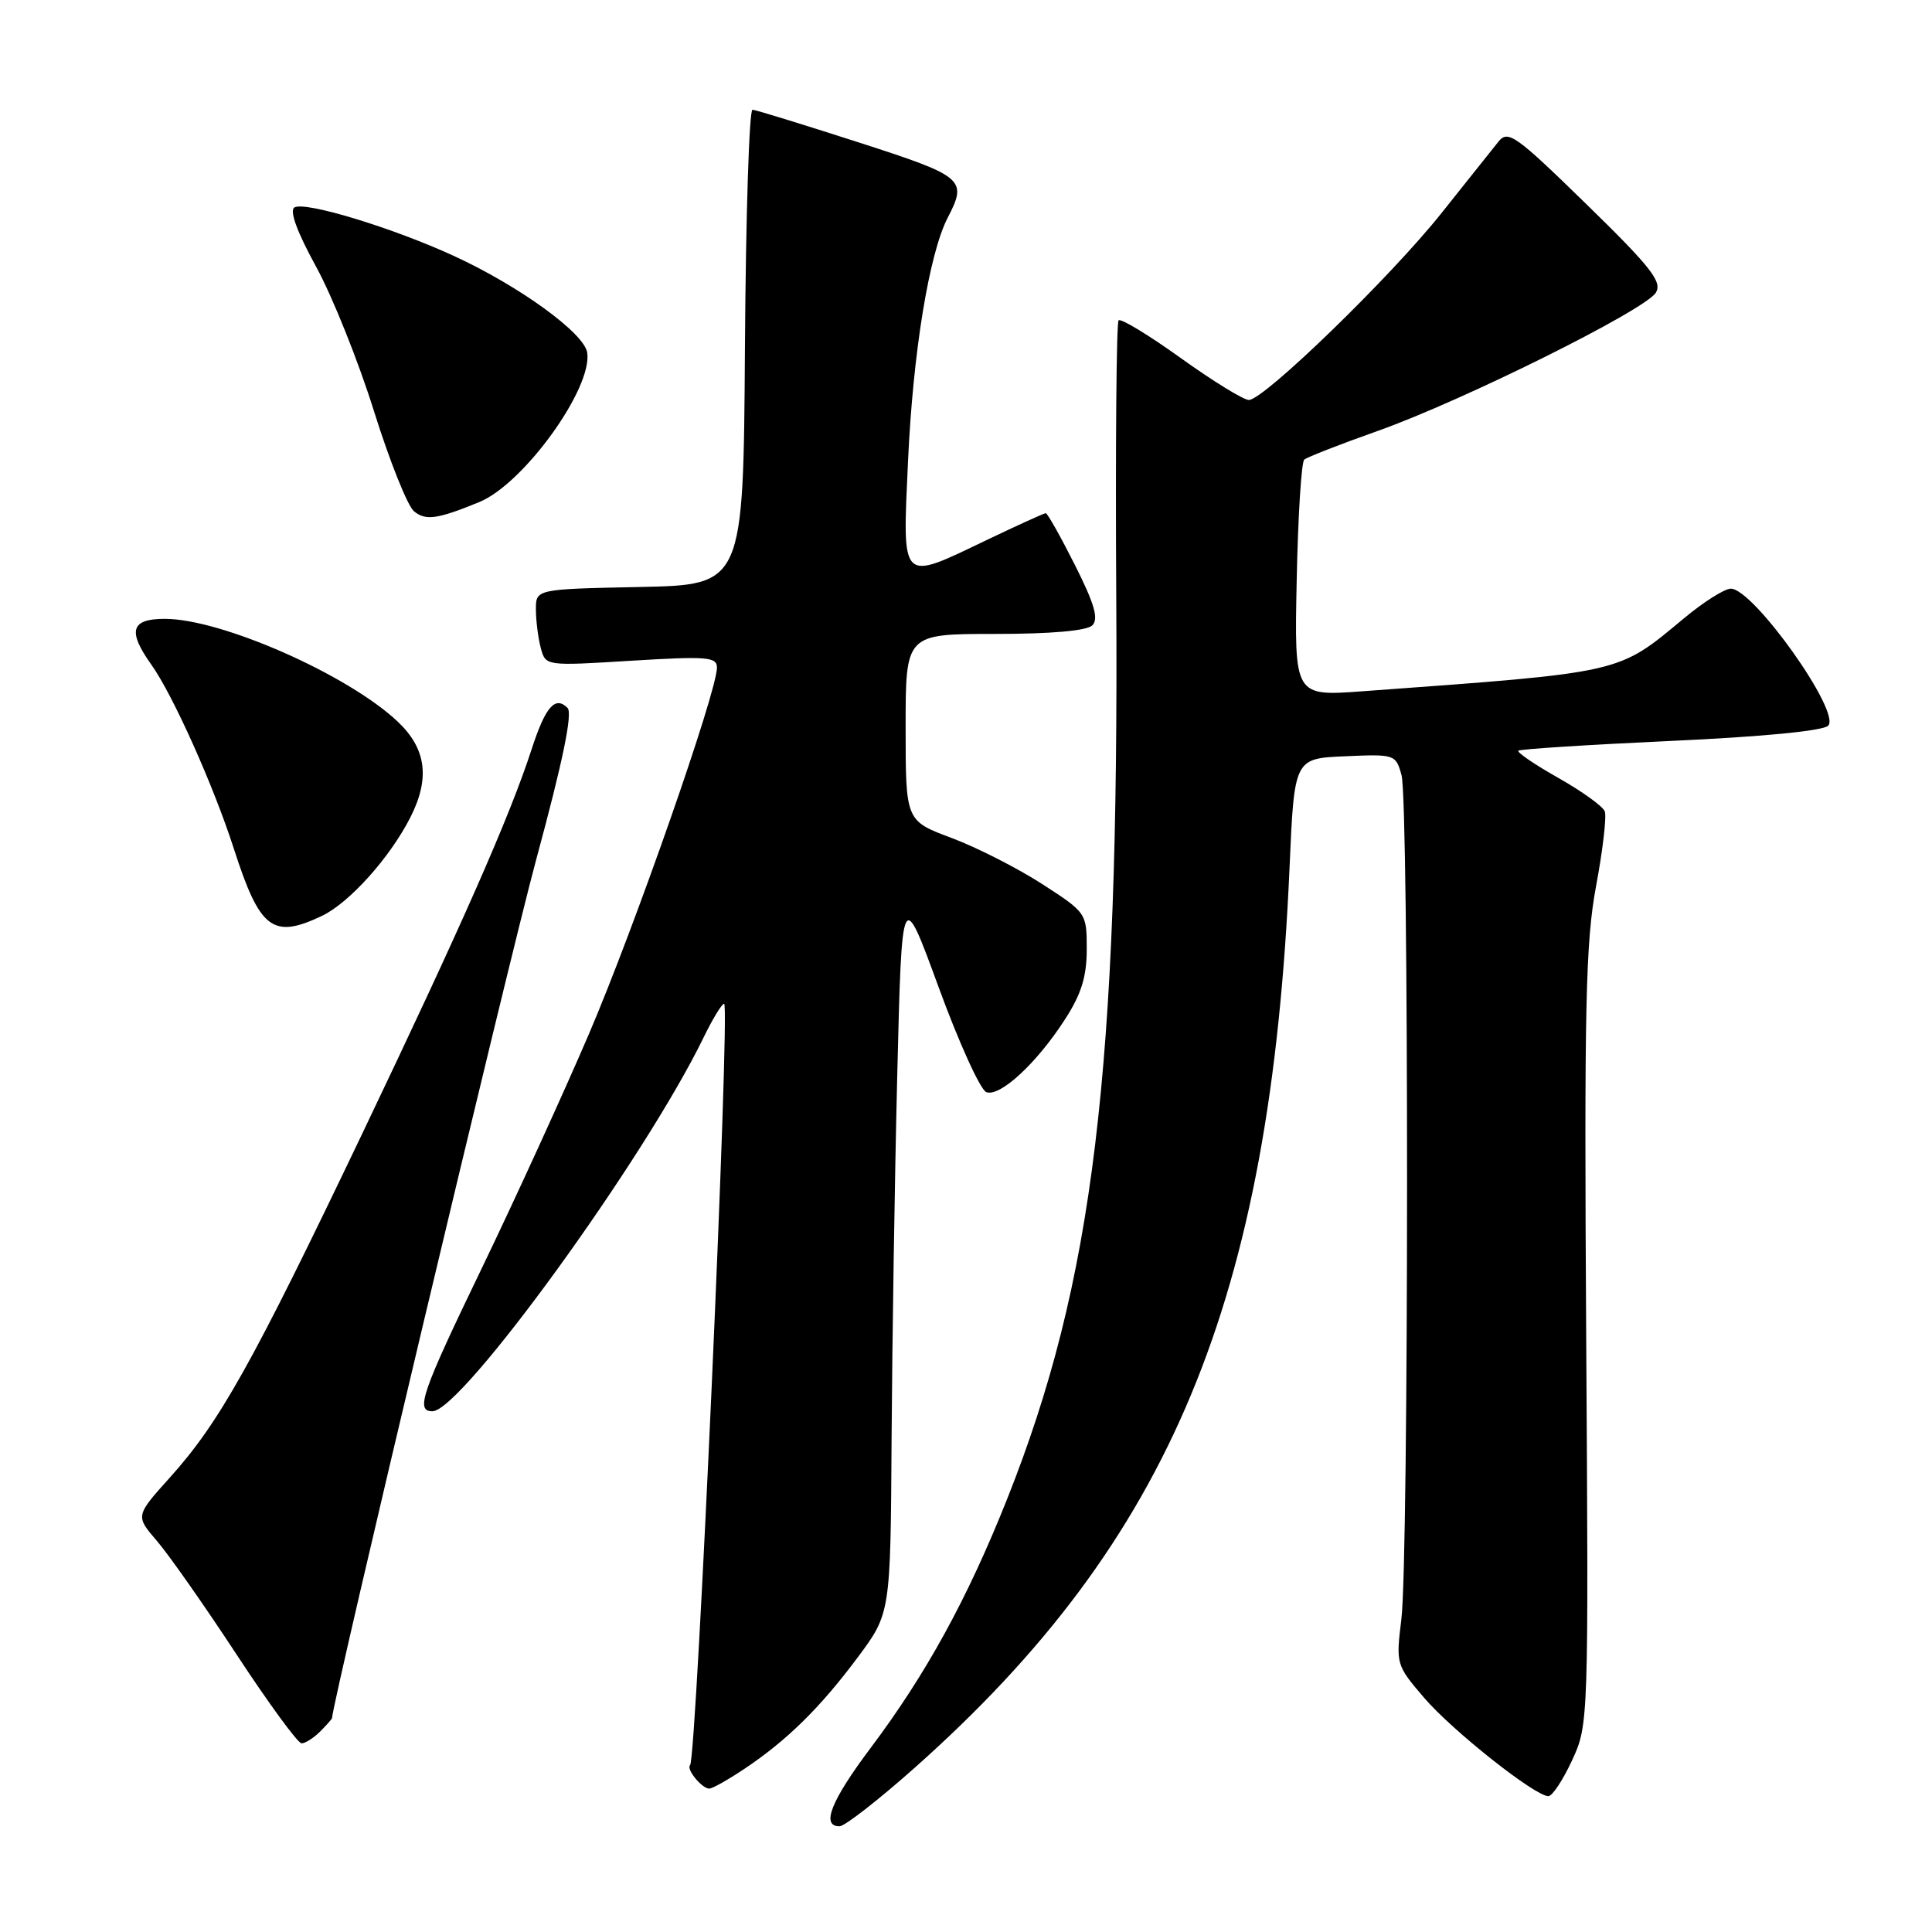 <?xml version="1.0" encoding="UTF-8" standalone="no"?>
<!DOCTYPE svg PUBLIC "-//W3C//DTD SVG 1.1//EN" "http://www.w3.org/Graphics/SVG/1.1/DTD/svg11.dtd" >
<svg xmlns="http://www.w3.org/2000/svg" xmlns:xlink="http://www.w3.org/1999/xlink" version="1.1" viewBox="0 0 256 256">
 <g >
 <path fill="currentColor"
d=" M 121.20 234.24 C 155.13 204.09 168.36 172.32 170.87 115.00 C 171.50 100.50 171.50 100.50 178.22 100.21 C 184.82 99.92 184.95 99.96 185.71 102.71 C 186.70 106.28 186.68 206.50 185.69 214.54 C 184.96 220.50 184.99 220.63 188.69 224.95 C 192.44 229.33 203.39 238.00 205.17 238.00 C 205.69 238.00 207.10 235.86 208.31 233.25 C 210.49 228.53 210.50 228.23 210.18 177.28 C 209.91 133.32 210.10 124.84 211.49 117.40 C 212.38 112.64 212.90 108.19 212.64 107.51 C 212.39 106.84 209.61 104.84 206.49 103.08 C 203.36 101.31 200.98 99.69 201.19 99.47 C 201.41 99.26 210.48 98.68 221.35 98.18 C 233.43 97.63 241.55 96.85 242.24 96.16 C 244.00 94.40 232.34 78.00 229.34 78.00 C 228.53 78.00 225.75 79.75 223.18 81.89 C 214.26 89.30 215.36 89.05 180.50 91.60 C 171.50 92.26 171.50 92.26 171.82 76.88 C 171.99 68.42 172.44 61.23 172.82 60.90 C 173.19 60.58 177.56 58.87 182.53 57.11 C 193.79 53.12 218.00 41.09 219.41 38.78 C 220.28 37.34 218.79 35.43 210.20 27.05 C 200.82 17.90 199.82 17.19 198.55 18.77 C 197.78 19.72 194.41 23.95 191.05 28.18 C 184.33 36.64 167.47 53.00 165.48 53.00 C 164.78 53.00 160.73 50.51 156.48 47.46 C 152.23 44.41 148.51 42.15 148.22 42.45 C 147.93 42.74 147.79 59.30 147.91 79.24 C 148.28 141.96 144.90 169.86 133.43 198.68 C 128.17 211.88 122.72 221.82 115.35 231.63 C 110.10 238.63 108.76 242.01 111.25 241.99 C 111.94 241.98 116.42 238.49 121.20 234.24 Z  M 98.61 234.40 C 104.26 230.63 108.67 226.29 113.63 219.64 C 118.00 213.78 118.00 213.78 118.14 190.64 C 118.22 177.91 118.55 156.25 118.89 142.50 C 119.50 117.50 119.50 117.50 124.38 130.83 C 127.06 138.16 129.90 144.41 130.69 144.71 C 132.49 145.40 137.39 140.87 141.13 135.05 C 143.28 131.73 144.00 129.39 144.00 125.78 C 144.00 120.99 143.96 120.93 138.08 117.13 C 134.82 115.03 129.42 112.28 126.08 111.03 C 120.00 108.76 120.00 108.76 120.00 96.38 C 120.00 84.00 120.00 84.00 131.80 84.00 C 139.31 84.00 144.02 83.58 144.74 82.86 C 145.60 82.00 145.02 80.00 142.43 74.86 C 140.53 71.09 138.79 68.00 138.57 68.00 C 138.35 68.00 134.88 69.58 130.86 71.50 C 119.19 77.09 119.58 77.48 120.32 61.06 C 120.98 46.68 123.11 33.62 125.58 28.84 C 128.21 23.76 127.77 23.38 113.75 18.86 C 106.46 16.51 100.14 14.56 99.71 14.54 C 99.27 14.52 98.82 28.67 98.71 46.00 C 98.50 77.50 98.50 77.50 84.75 77.78 C 71.00 78.06 71.00 78.06 71.01 80.78 C 71.02 82.28 71.31 84.57 71.66 85.88 C 72.30 88.25 72.30 88.25 83.65 87.55 C 93.69 86.94 95.00 87.04 95.00 88.46 C 95.00 91.66 84.10 122.84 78.04 137.00 C 74.62 144.97 68.26 158.88 63.91 167.90 C 55.83 184.64 55.02 187.00 57.30 187.00 C 61.16 187.00 85.42 153.55 93.24 137.45 C 94.43 135.00 95.65 133.00 95.95 133.00 C 96.78 133.00 92.30 233.03 91.44 233.90 C 90.90 234.43 93.01 237.00 93.98 237.00 C 94.39 237.00 96.47 235.83 98.61 234.40 Z  M 42.43 229.43 C 43.29 228.56 44.00 227.76 44.00 227.65 C 44.00 225.72 67.32 127.69 71.05 113.89 C 74.58 100.88 75.90 94.50 75.20 93.80 C 73.56 92.16 72.27 93.65 70.45 99.26 C 67.55 108.19 61.27 122.44 47.92 150.38 C 33.42 180.72 29.09 188.46 22.53 195.76 C 17.94 200.86 17.94 200.86 20.79 204.18 C 22.37 206.01 27.12 212.79 31.36 219.25 C 35.60 225.71 39.47 231.00 39.96 231.00 C 40.46 231.00 41.56 230.29 42.43 229.43 Z  M 42.64 121.37 C 46.28 119.64 51.66 113.65 54.38 108.30 C 57.01 103.11 56.49 99.19 52.68 95.60 C 46.09 89.39 29.34 82.00 21.84 82.00 C 17.33 82.00 16.87 83.60 20.06 88.08 C 22.91 92.08 28.30 104.11 31.00 112.50 C 34.44 123.16 36.14 124.45 42.64 121.37 Z  M 63.50 66.53 C 69.37 64.13 78.51 51.49 77.81 46.73 C 77.43 44.15 68.83 37.91 60.16 33.92 C 52.01 30.17 40.39 26.64 39.01 27.49 C 38.33 27.91 39.36 30.74 41.88 35.33 C 44.04 39.27 47.50 47.90 49.56 54.50 C 51.63 61.10 54.01 67.06 54.86 67.75 C 56.40 69.02 57.97 68.80 63.50 66.53 Z "/>
</g>
</svg>